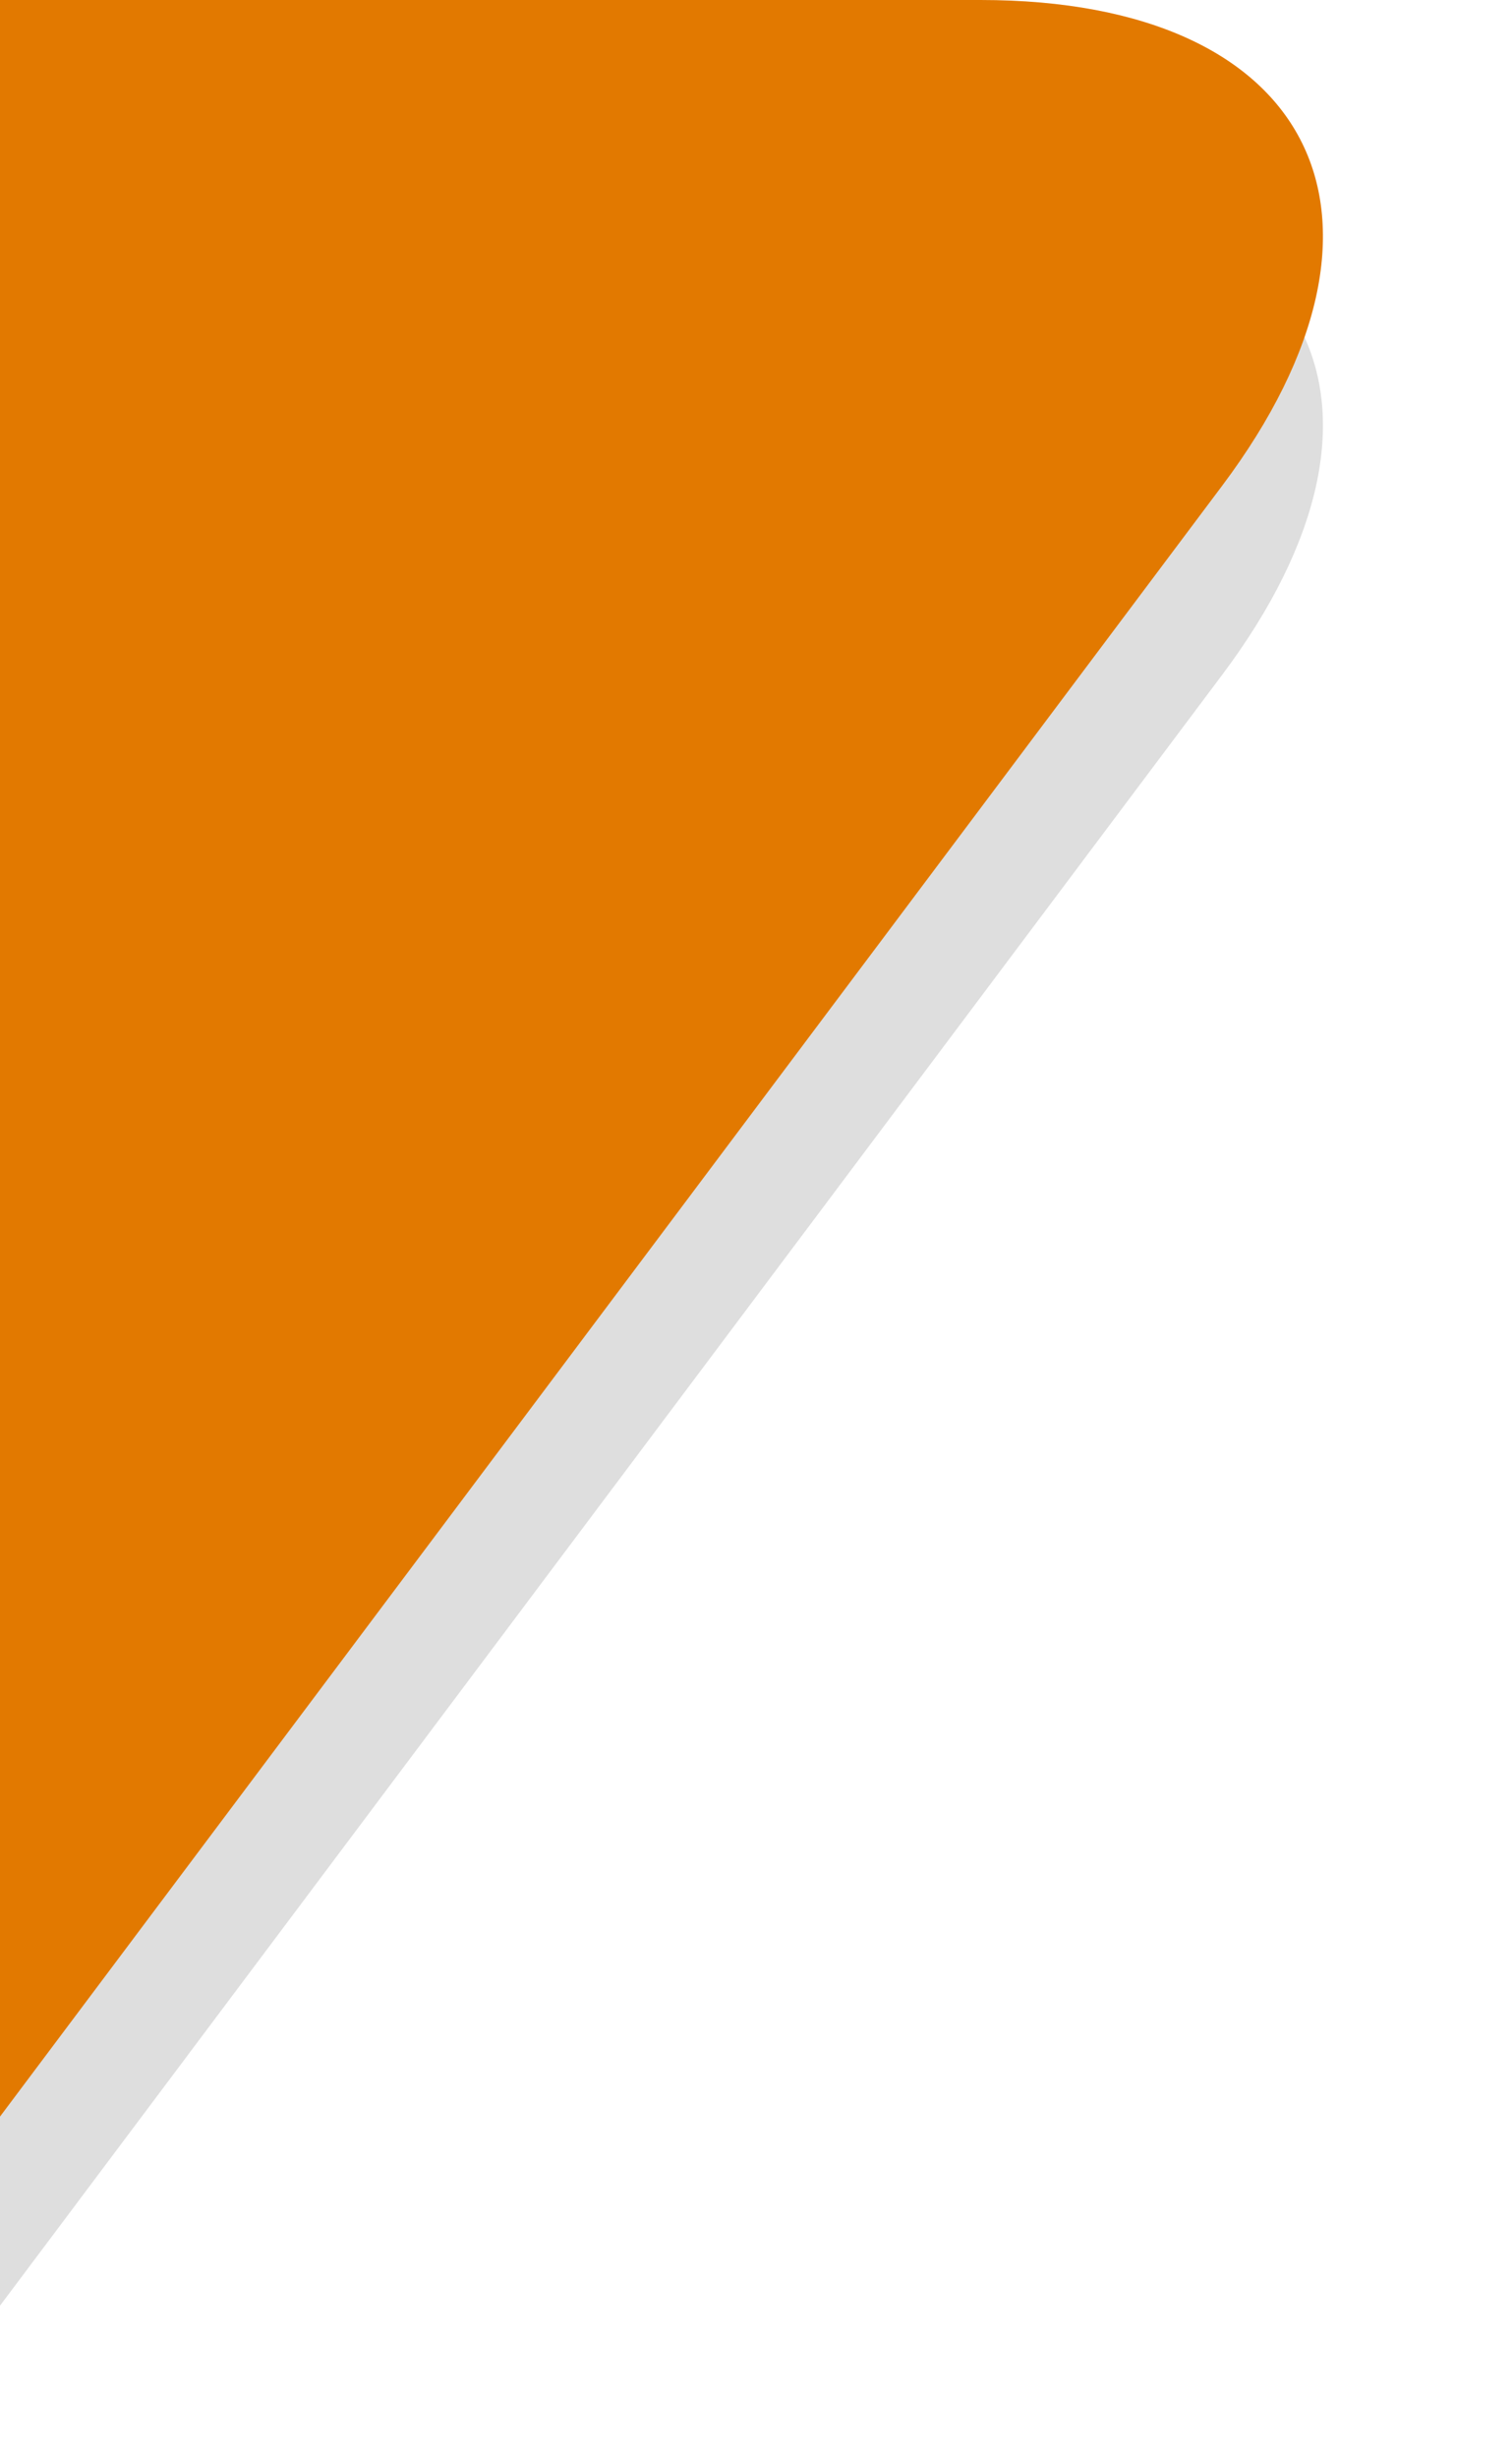 <svg xmlns="http://www.w3.org/2000/svg" viewBox="0 0 8 13" width="8" height="13"><path opacity=".13" d="M5.188 1H0v11.193l6.467-8.625C7.526 2.156 6.958 1 5.188 1z"></path><path fill="#E27900" d="M5.188 0H0v11.193l6.467-8.625C7.526 1.156 6.958 0 5.188 0z"></path></svg>